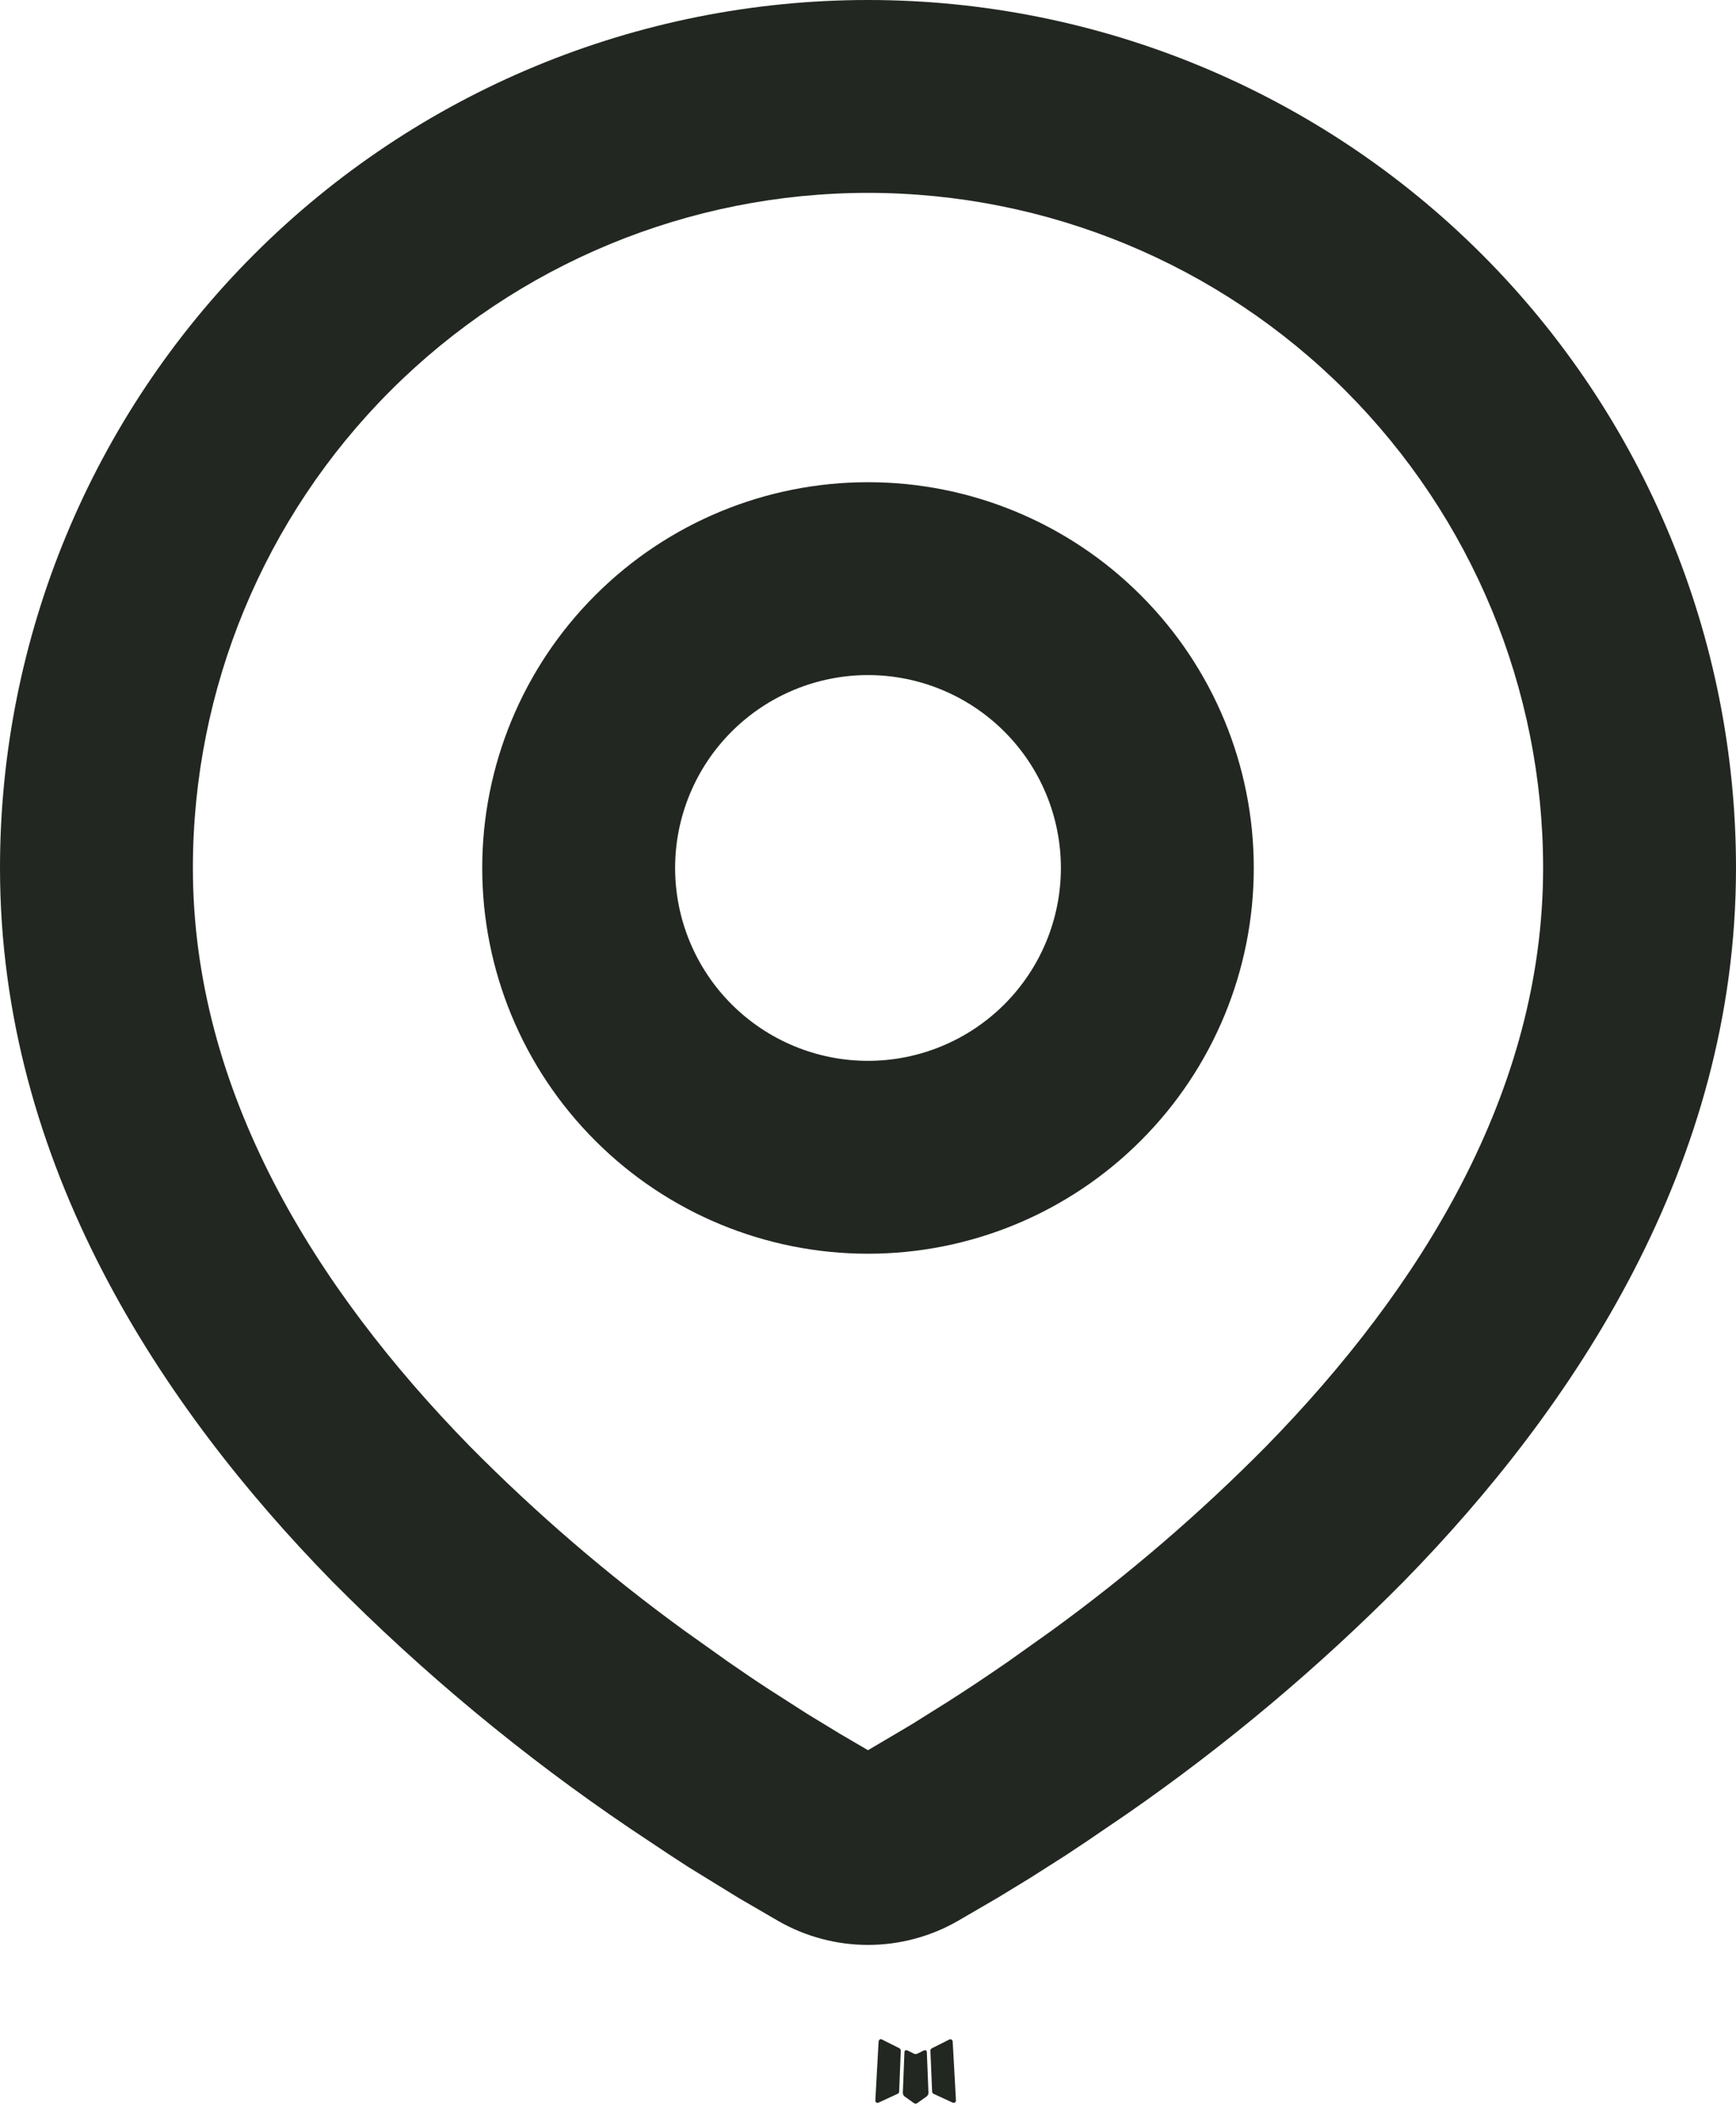 <svg width="18" height="22" viewBox="0 0 18 22" fill="none" xmlns="http://www.w3.org/2000/svg">
<path fill-rule="evenodd" clip-rule="evenodd" d="M9.593 21.258L9.582 21.26L9.511 21.295L9.491 21.299L9.477 21.295L9.406 21.26C9.395 21.257 9.387 21.258 9.382 21.265L9.378 21.275L9.361 21.703L9.366 21.723L9.376 21.736L9.48 21.81L9.495 21.814L9.507 21.81L9.611 21.736L9.623 21.72L9.627 21.703L9.61 21.276C9.607 21.265 9.602 21.259 9.593 21.258ZM9.858 21.145L9.845 21.147L9.66 21.24L9.65 21.25L9.647 21.261L9.665 21.691L9.67 21.703L9.678 21.71L9.879 21.803C9.892 21.806 9.901 21.804 9.908 21.795L9.912 21.781L9.878 21.167C9.875 21.155 9.868 21.148 9.858 21.145ZM9.143 21.147C9.139 21.144 9.133 21.143 9.128 21.145C9.123 21.146 9.119 21.149 9.116 21.153L9.11 21.167L9.076 21.781C9.077 21.793 9.082 21.801 9.093 21.805L9.108 21.803L9.309 21.71L9.319 21.702L9.323 21.691L9.34 21.261L9.337 21.249L9.327 21.239L9.143 21.147Z" fill="#222721"/>
<path fill-rule="evenodd" clip-rule="evenodd" d="M9 0C11.387 0 13.676 0.948 15.364 2.636C17.052 4.324 18 6.613 18 9C18 12.074 16.324 14.59 14.558 16.395C13.676 17.287 12.713 18.096 11.682 18.811L11.256 19.101L11.056 19.234L10.679 19.474L10.343 19.679L9.927 19.921C9.645 20.082 9.325 20.167 9 20.167C8.675 20.167 8.355 20.082 8.073 19.921L7.657 19.679L7.137 19.359L6.945 19.234L6.535 18.961C5.423 18.209 4.387 17.349 3.442 16.395C1.676 14.589 0 12.074 0 9C0 6.613 0.948 4.324 2.636 2.636C4.324 0.948 6.613 0 9 0ZM9 2C7.143 2 5.363 2.737 4.05 4.05C2.737 5.363 2 7.143 2 9C2 11.322 3.272 13.36 4.871 14.996C5.559 15.692 6.302 16.331 7.093 16.906L7.551 17.232C7.699 17.335 7.841 17.431 7.978 17.52L8.368 17.77L8.711 17.979L9 18.148L9.455 17.879L9.822 17.649C10.017 17.525 10.226 17.386 10.449 17.232L10.907 16.906C11.698 16.331 12.441 15.692 13.129 14.996C14.728 13.361 16 11.322 16 9C16 7.143 15.262 5.363 13.95 4.05C12.637 2.737 10.857 2 9 2ZM9 5C10.061 5 11.078 5.421 11.828 6.172C12.579 6.922 13 7.939 13 9C13 10.061 12.579 11.078 11.828 11.828C11.078 12.579 10.061 13 9 13C7.939 13 6.922 12.579 6.172 11.828C5.421 11.078 5 10.061 5 9C5 7.939 5.421 6.922 6.172 6.172C6.922 5.421 7.939 5 9 5ZM9 7C8.47 7 7.961 7.211 7.586 7.586C7.211 7.961 7 8.47 7 9C7 9.53 7.211 10.039 7.586 10.414C7.961 10.789 8.47 11 9 11C9.53 11 10.039 10.789 10.414 10.414C10.789 10.039 11 9.53 11 9C11 8.47 10.789 7.961 10.414 7.586C10.039 7.211 9.53 7 9 7Z" fill="#222721"/>
</svg>

